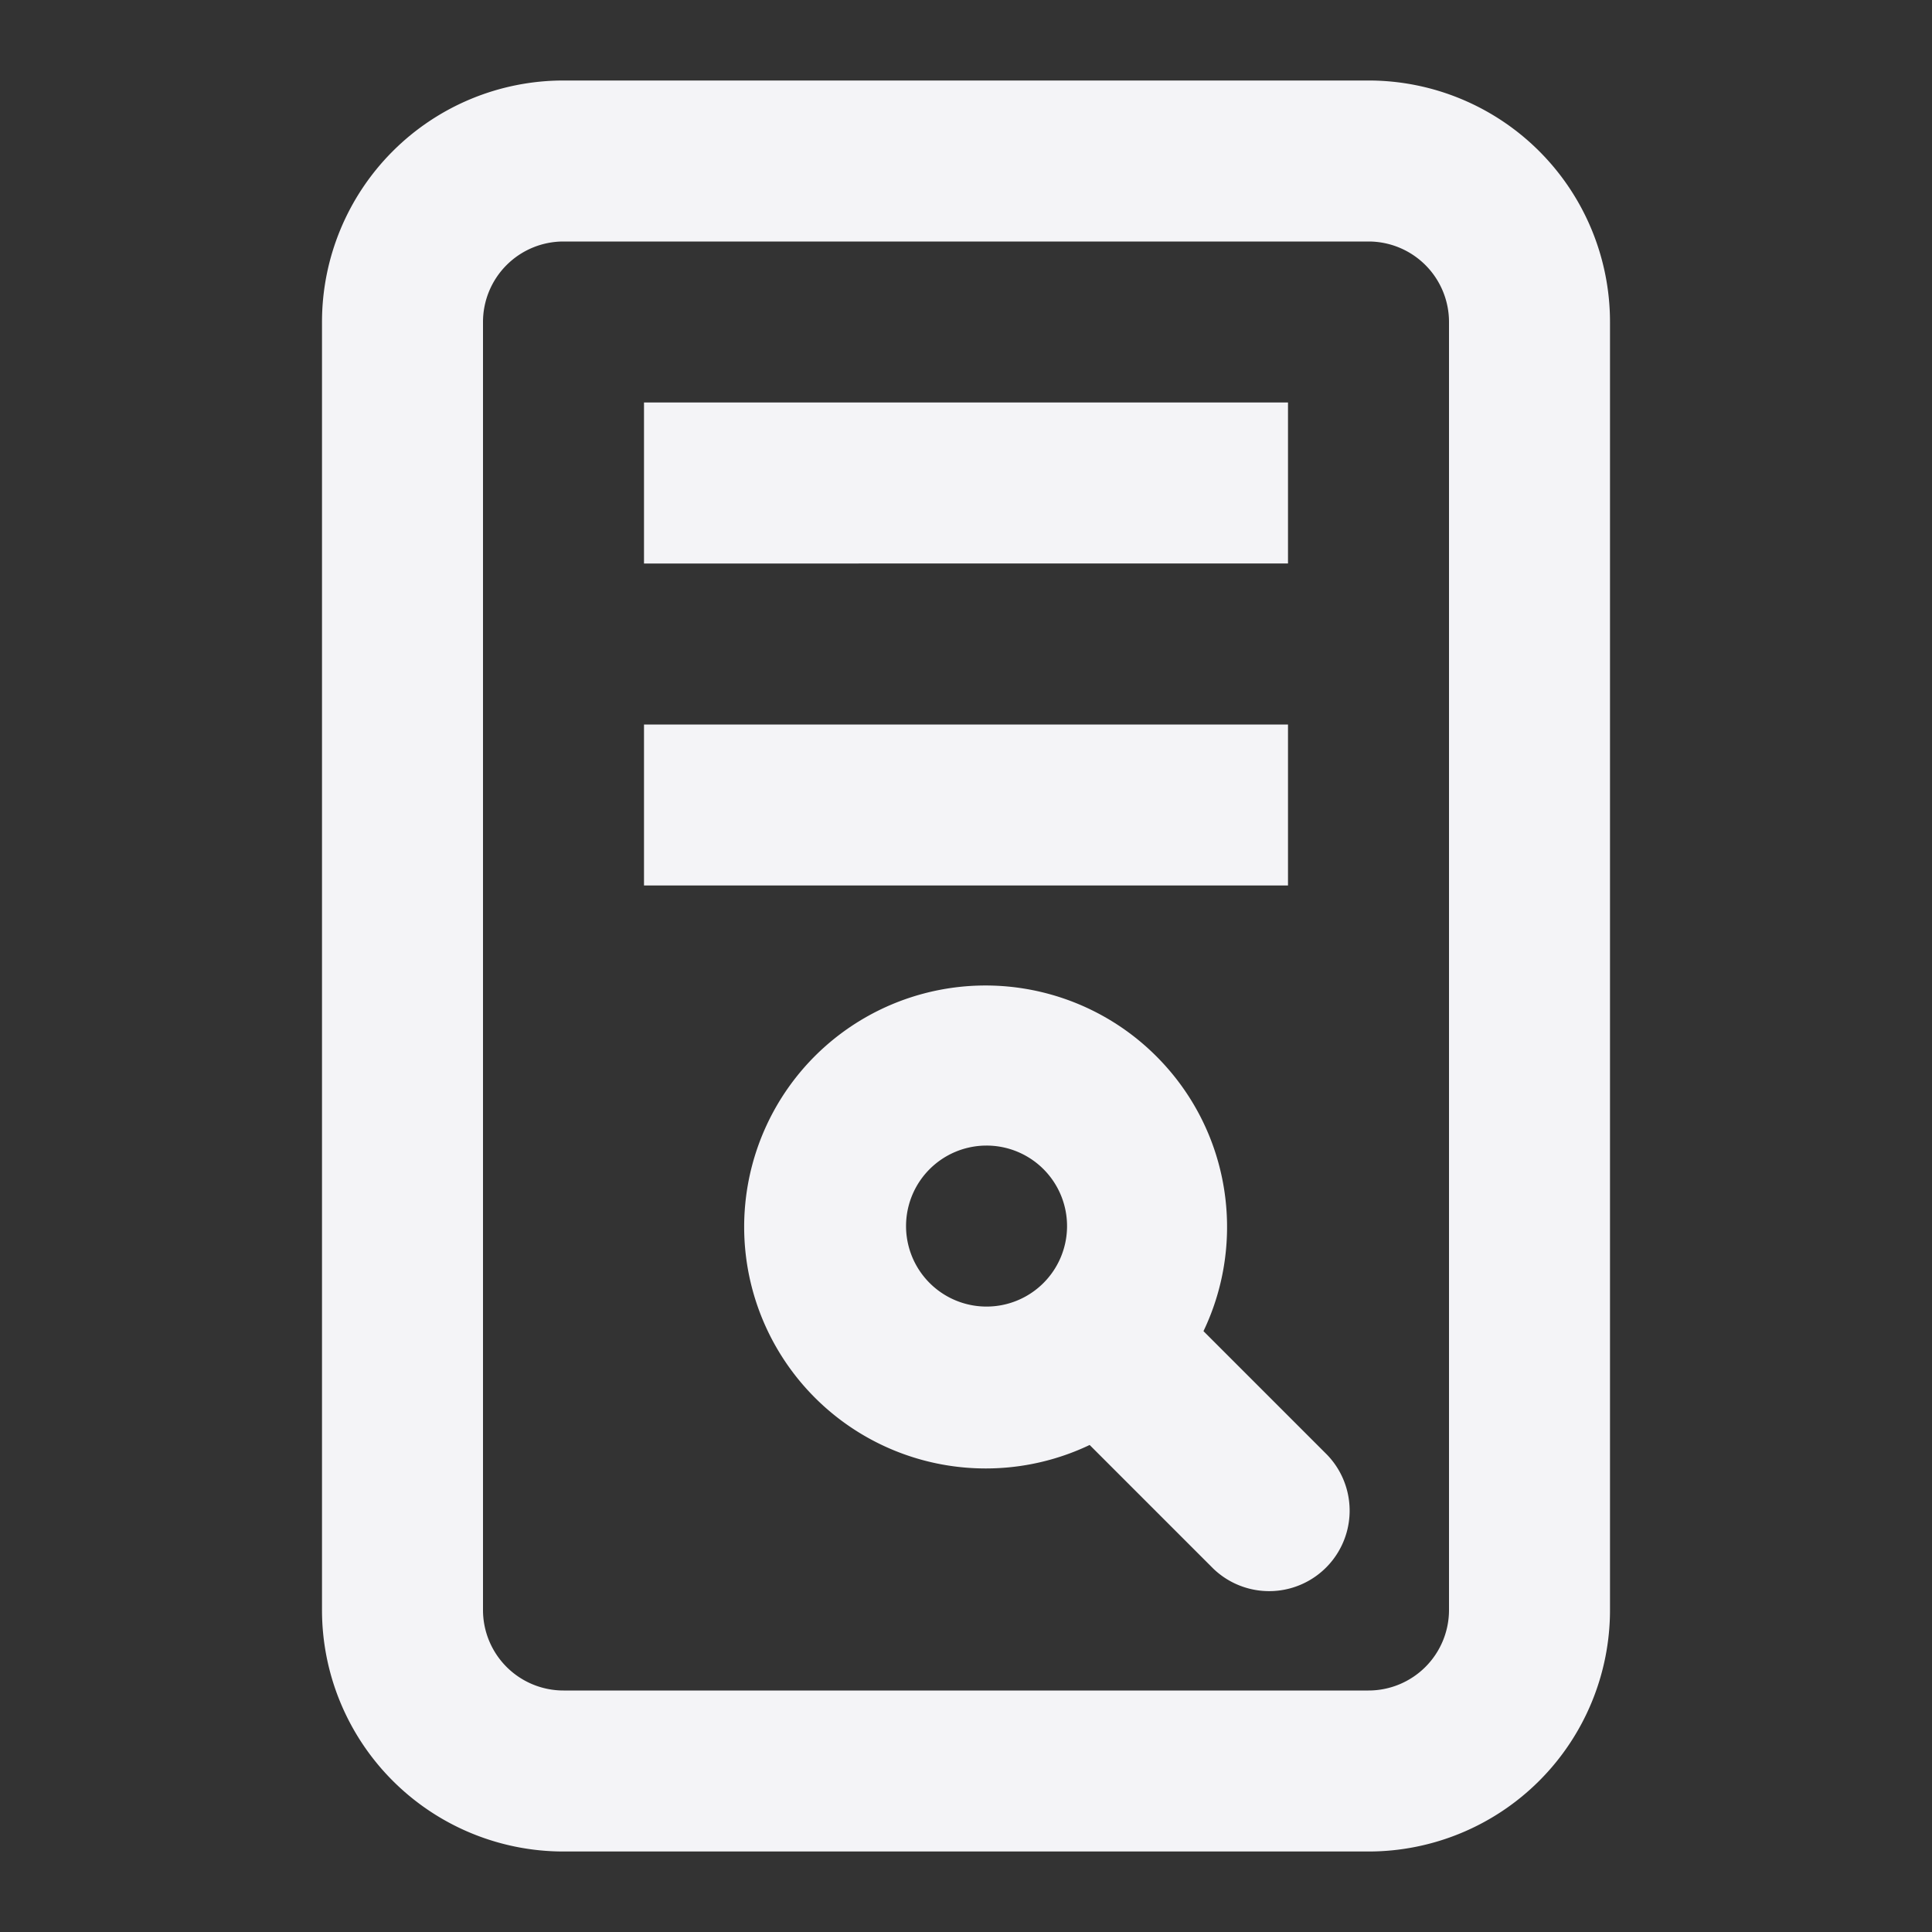 <svg fill="none" height="24" width="24" xmlns="http://www.w3.org/2000/svg">
    <rect width="100%" height="100%" fill="#333333" stroke="none"/>
    <g fill="#f4f4f7">
        <path clip-rule="evenodd" d="M14.364 13.121c.924.924 1.12 2.3.586 3.415l1.535 1.535a1 1 0 0 1-1.414 1.414l-1.535-1.535a3.001 3.001 0 0 1-3.415-4.829 3 3 0 0 1 4.243 0zM12.95 15.95a1 1 0 1 0-1.414-1.414 1 1 0 0 0 1.414 1.414z" fill-rule="evenodd"/>
        <path d="M8 5h8v2H8zm8 4H8v2h8z"/>
        <path clip-rule="evenodd" d="M4 4a3 3 0 0 1 3-3h10a3 3 0 0 1 3 3v16a3 3 0 0 1-3 3H7a3 3 0 0 1-3-3zm3-1h10a1 1 0 0 1 1 1v16a1 1 0 0 1-1 1H7a1 1 0 0 1-1-1V4a1 1 0 0 1 1-1z" fill-rule="evenodd"/>
    </g>
</svg>
